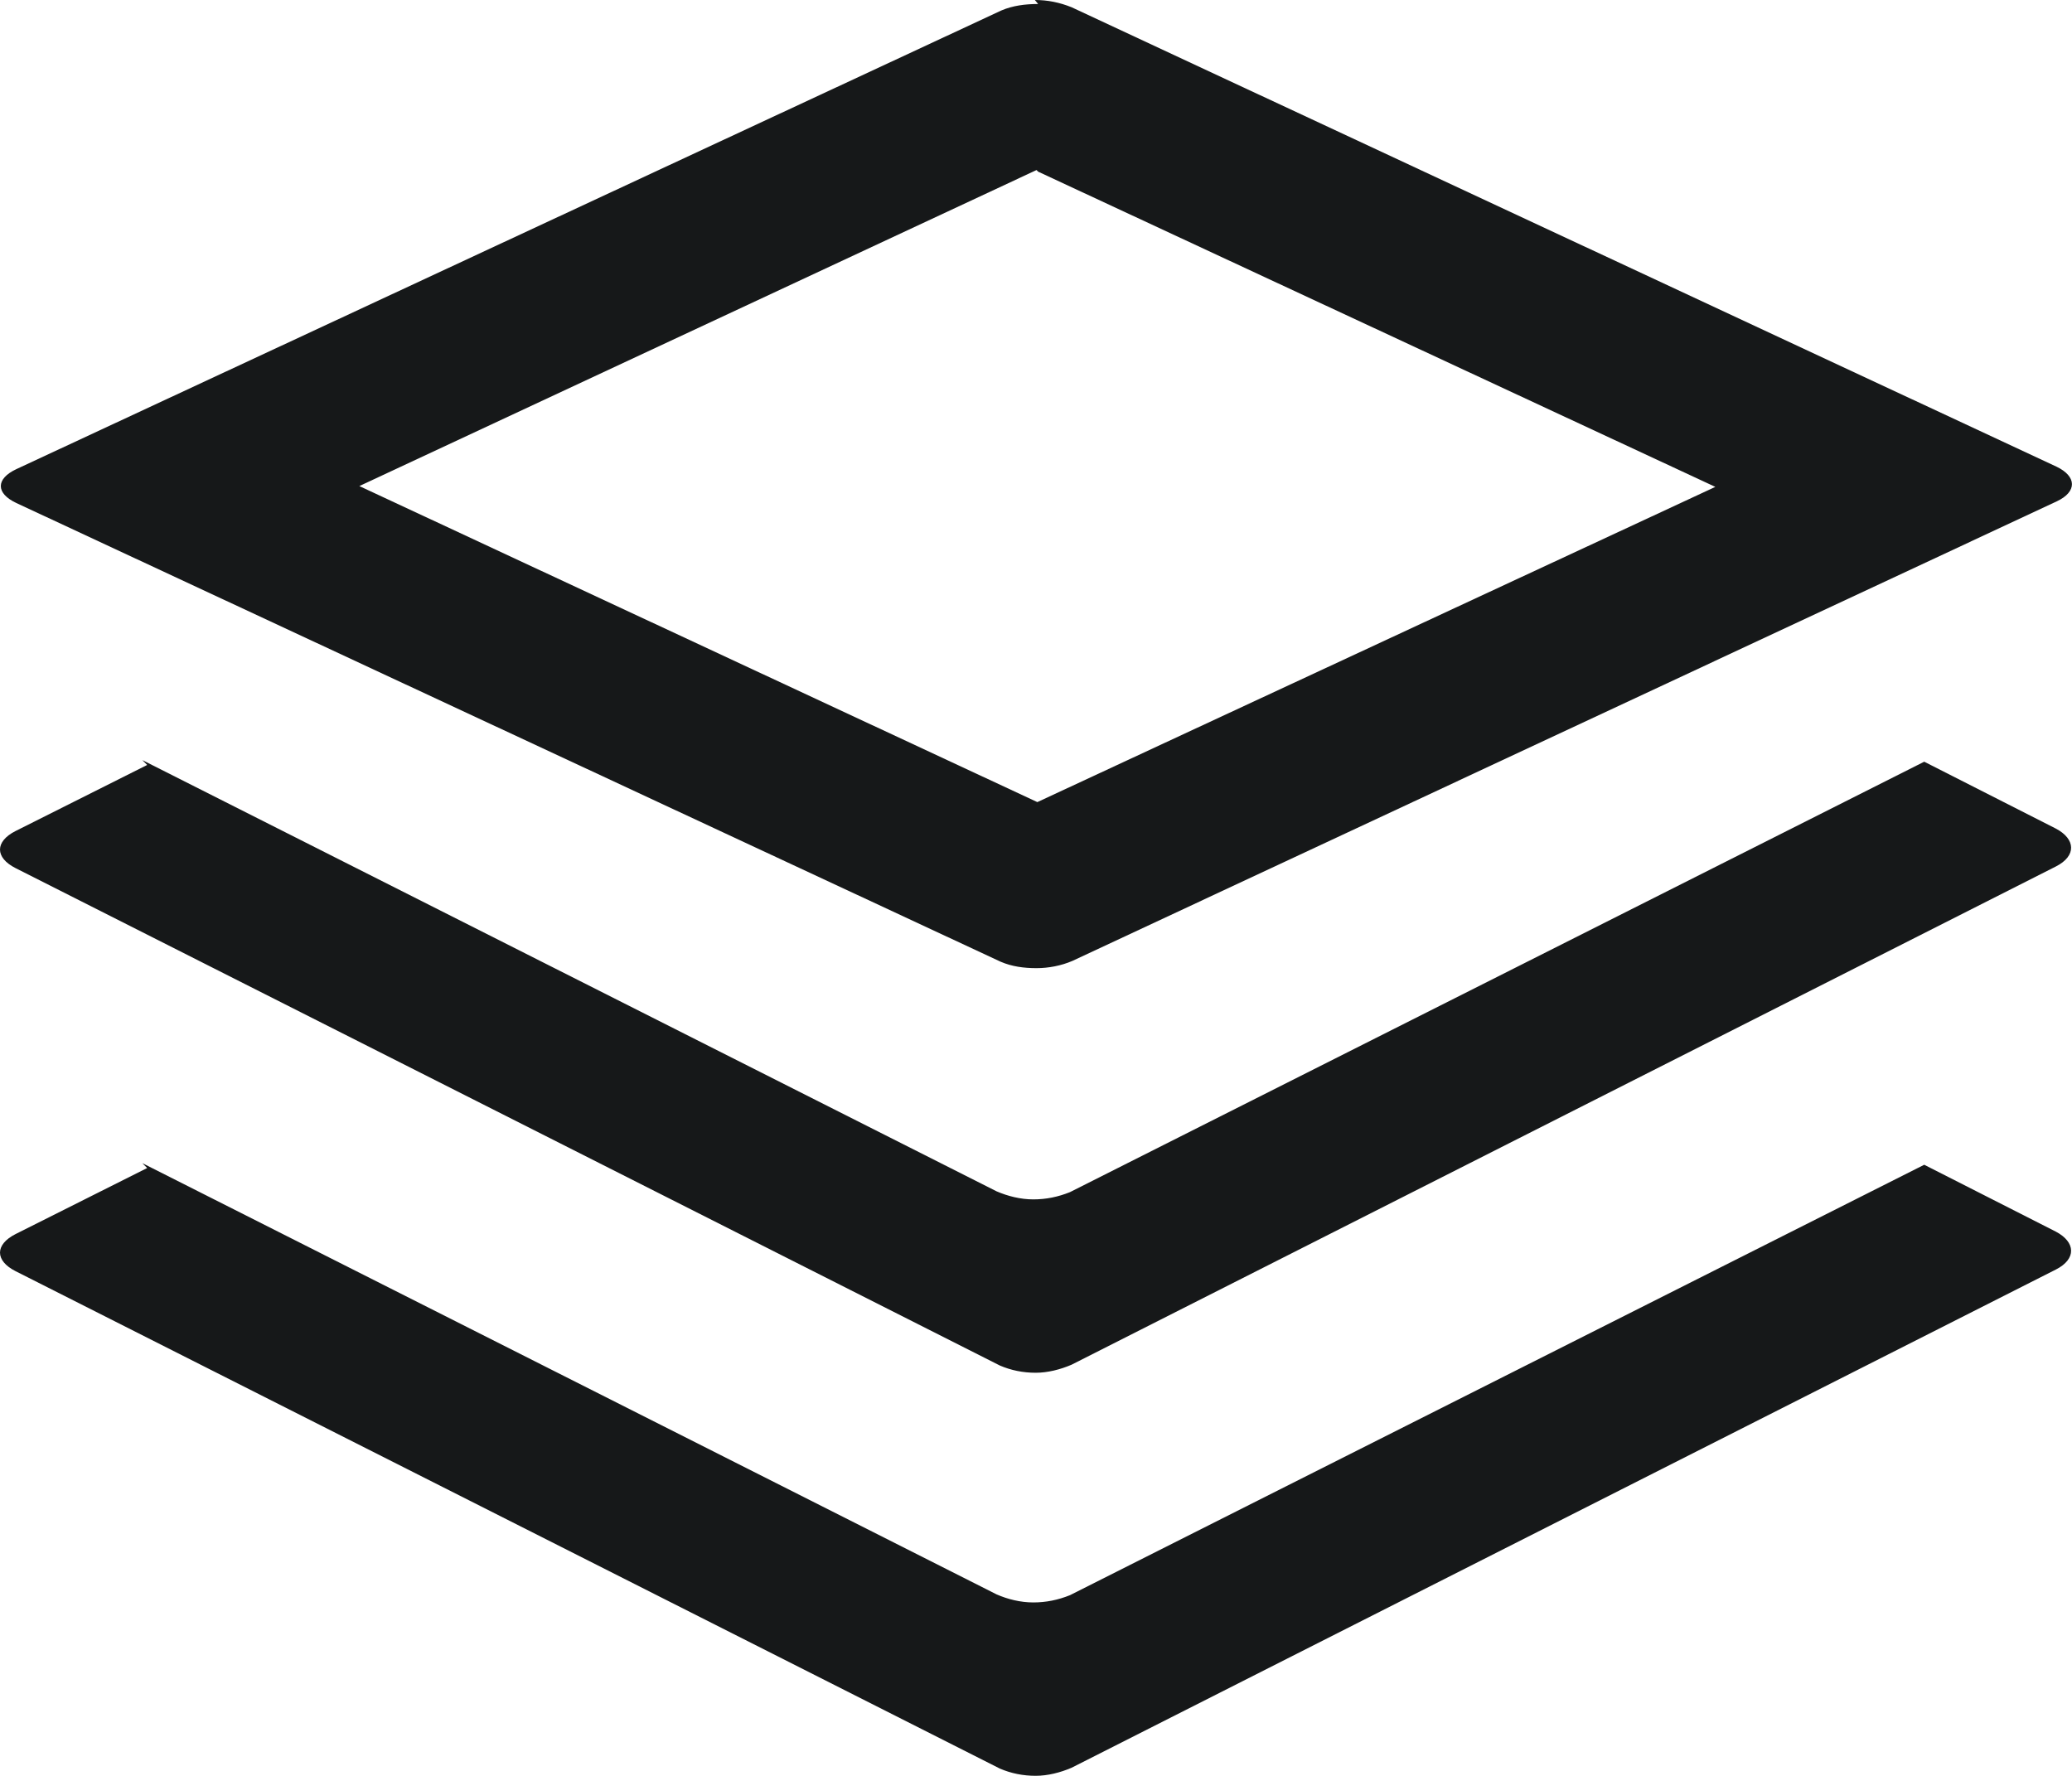 <svg fill="none" height="24" viewBox="0 0 28 24" width="28" xmlns="http://www.w3.org/2000/svg"><path d="m14.029.054c-.172 0-.345.022-.496.087l-13.312 6.199c-.28.131-.28.327 0 .458l13.301 6.199c.151.065.313.087.485.087.162 0 .334-.033.485-.098l13.301-6.21c.28-.131.27-.338 0-.468l-13.312-6.21c-.162-.065-.323-.098-.496-.098zm0 2.266 9.151 4.26-9.162 4.26-9.162-4.271 9.151-4.271zm-12.04 8.018-1.779.893c-.28.142-.28.359 0 .501l13.301 6.722c.151.065.313.098.485.098.162 0 .334-.044.485-.109l13.301-6.733c.28-.142.269-.37 0-.512l-1.779-.904-11.544 5.817c-.162.065-.323.098-.496.098s-.345-.044-.496-.109l-11.544-5.828zm0 5.447-1.779.893c-.28.142-.28.359 0 .501l13.301 6.722c.151.065.313.098.485.098.162 0 .334-.044.485-.109l13.301-6.733c.28-.142.269-.37 0-.512l-1.779-.904-11.544 5.817c-.162.065-.323.098-.496.098s-.345-.043-.496-.109l-11.544-5.828z" fill="#161819"/></svg>